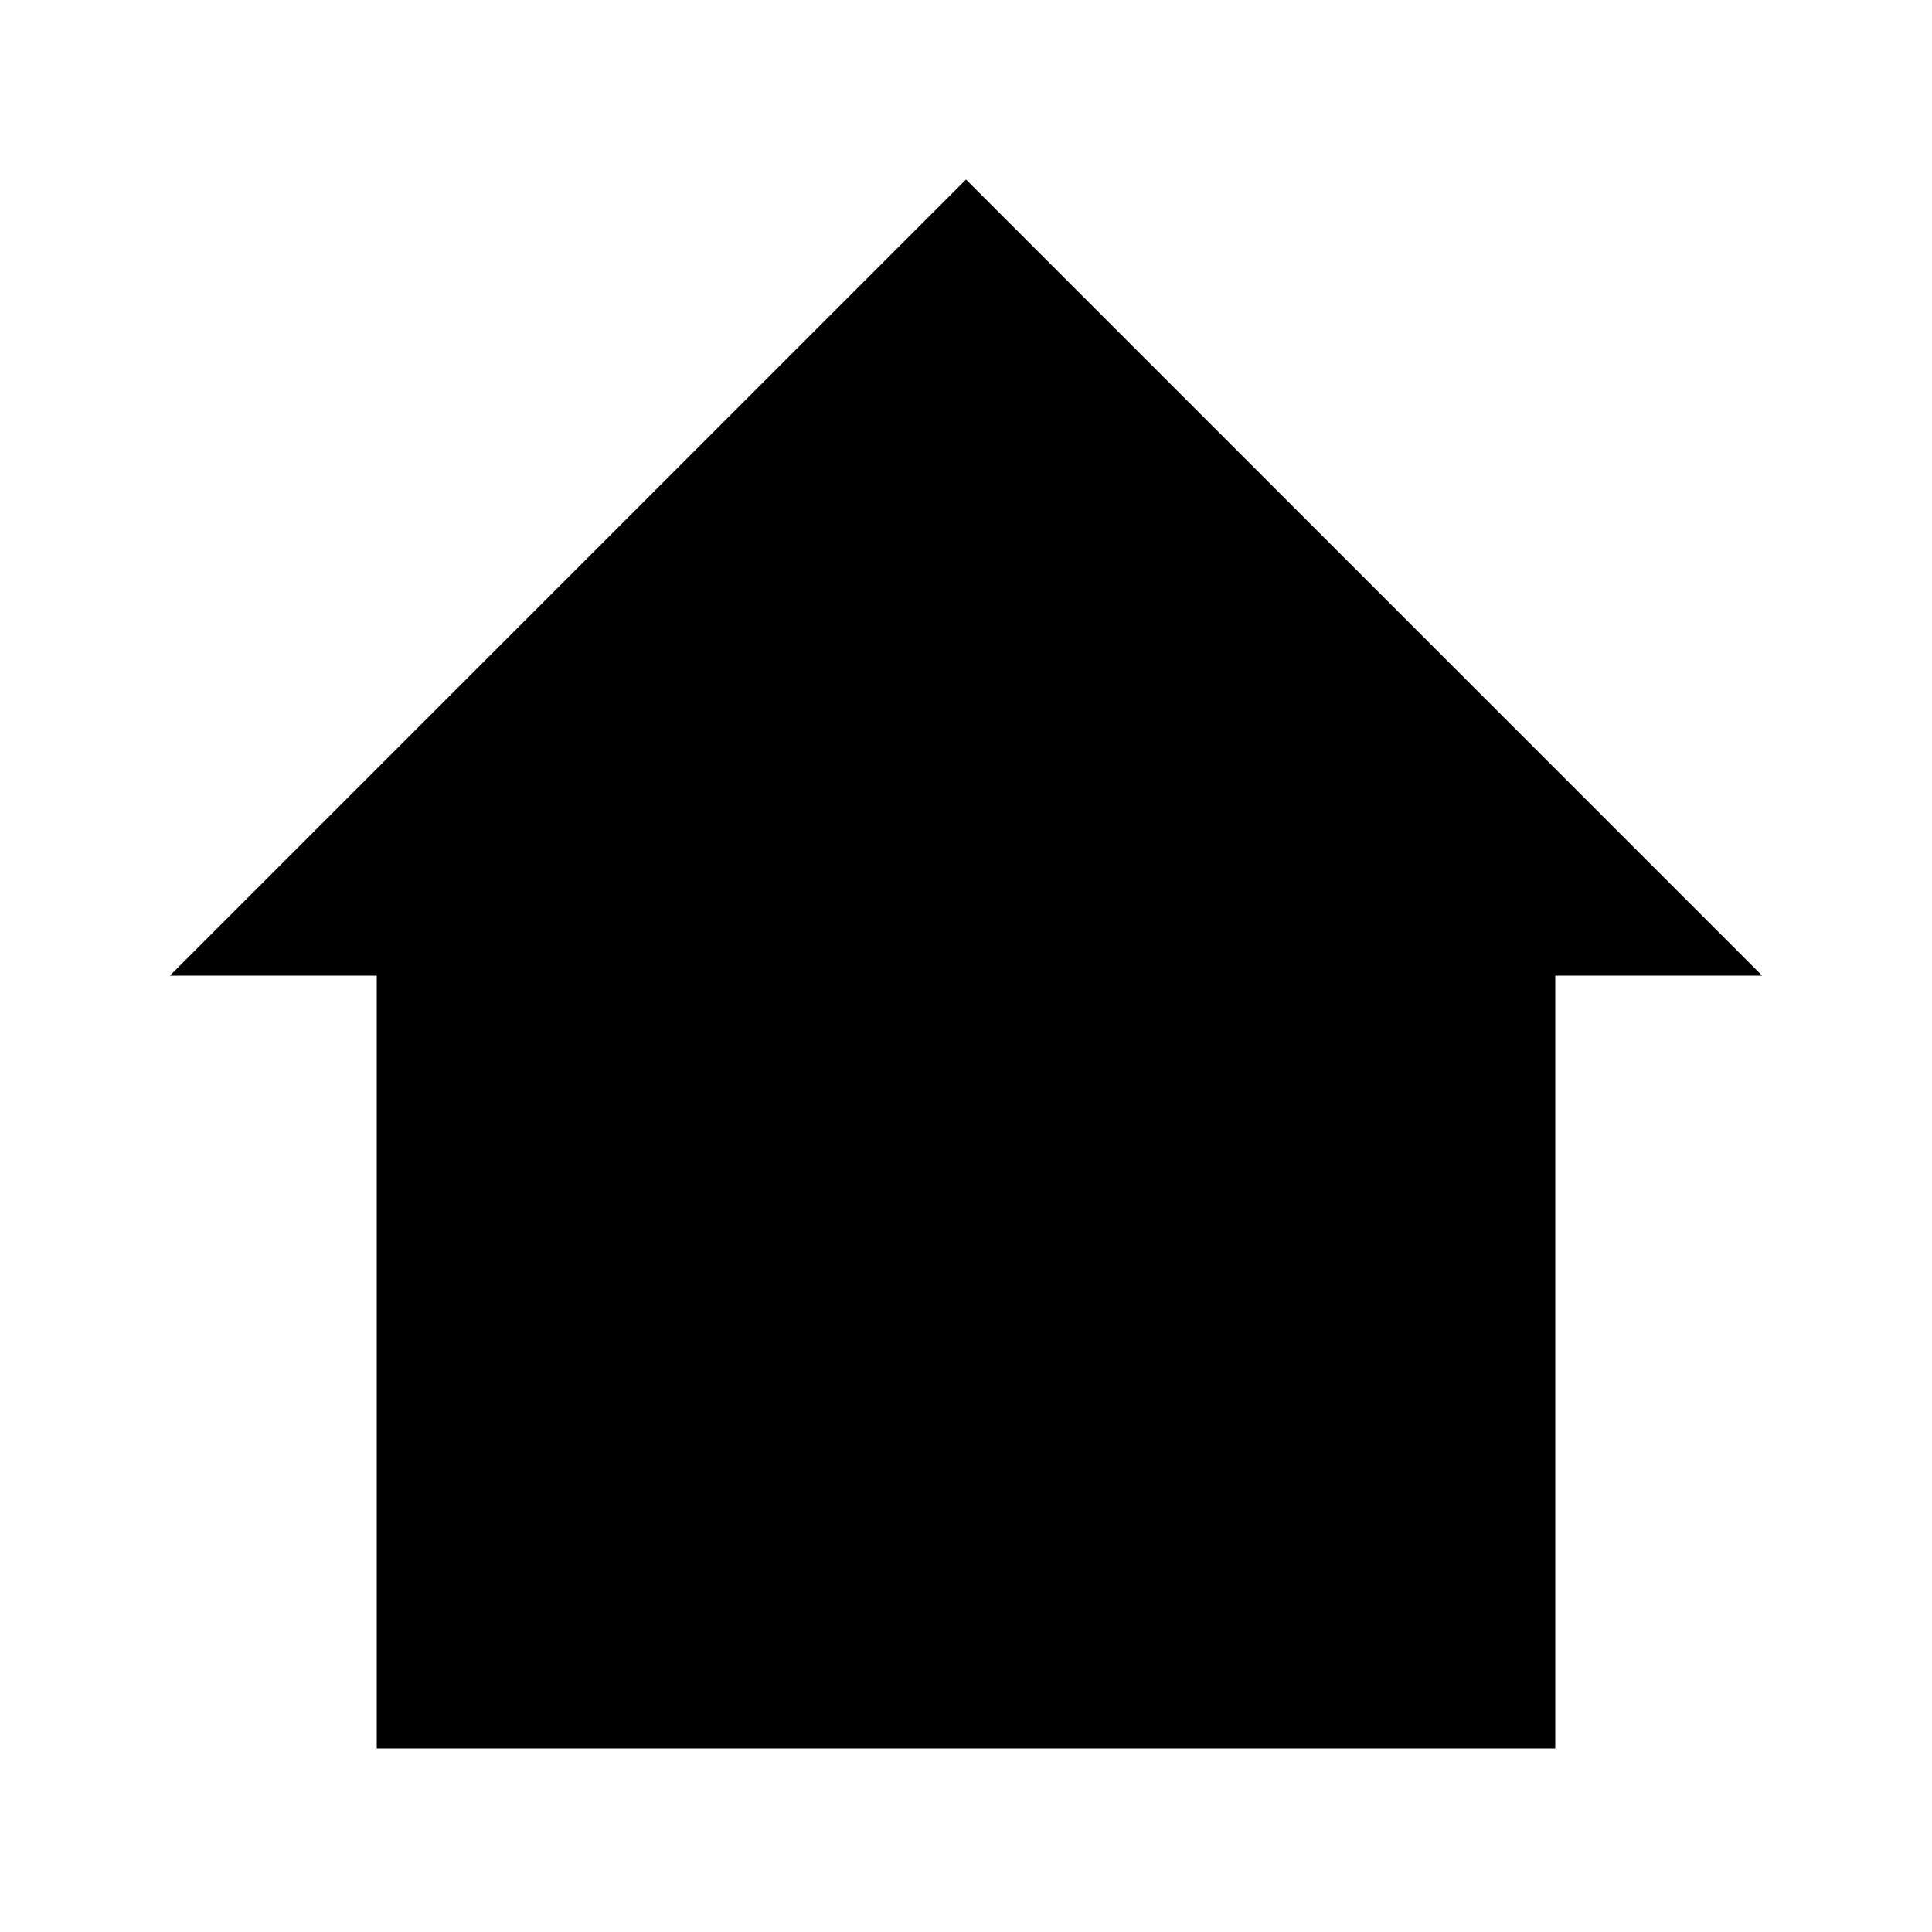 <svg viewBox="-50 -50 100 100"
  xmlns="http://www.w3.org/2000/svg"
  xmlns:xlink="http://www.w3.org/1999/xlink">
  
   <!--<g class="grid">
    <path stroke="green" d="m-40 -50 v100"/>
    <path stroke="green" d="m-30 -50 v100"/>
    <path stroke="green" d="m-20 -50 v100"/>
    <path stroke="green" d="m-10 -50 v100"/>
    <path stroke="green" d="m0 -50 v100"/>
    <path stroke="green" d="m10 -50 v100"/>
    <path stroke="green" d="m20 -50 v100"/>
    <path stroke="green" d="m30 -50 v100"/>
    <path stroke="green" d="m40 -50 v100"/>
    
    <path stroke="green" d="m-50 -40 h 100"/>
    <path stroke="green" d="m-50 -30 h 100"/>
    <path stroke="green" d="m-50 -20 h 100"/>
    <path stroke="green" d="m-50 -10 h 100"/>
    <path stroke="green" d="m-50 0 h 100"/>
    <path stroke="green" d="m-50 10 h 100"/>
    <path stroke="green" d="m-50 20 h 100"/>
    <path stroke="green" d="m-50 30 h 100"/>
    <path stroke="green" d="m-50 40 h 100"/>
  </g>-->

  <path stroke="black" d="m0 -40
    l-40 40
    h10
    v40
    h60
    v-40
    h10 z"/>
    
</svg>
